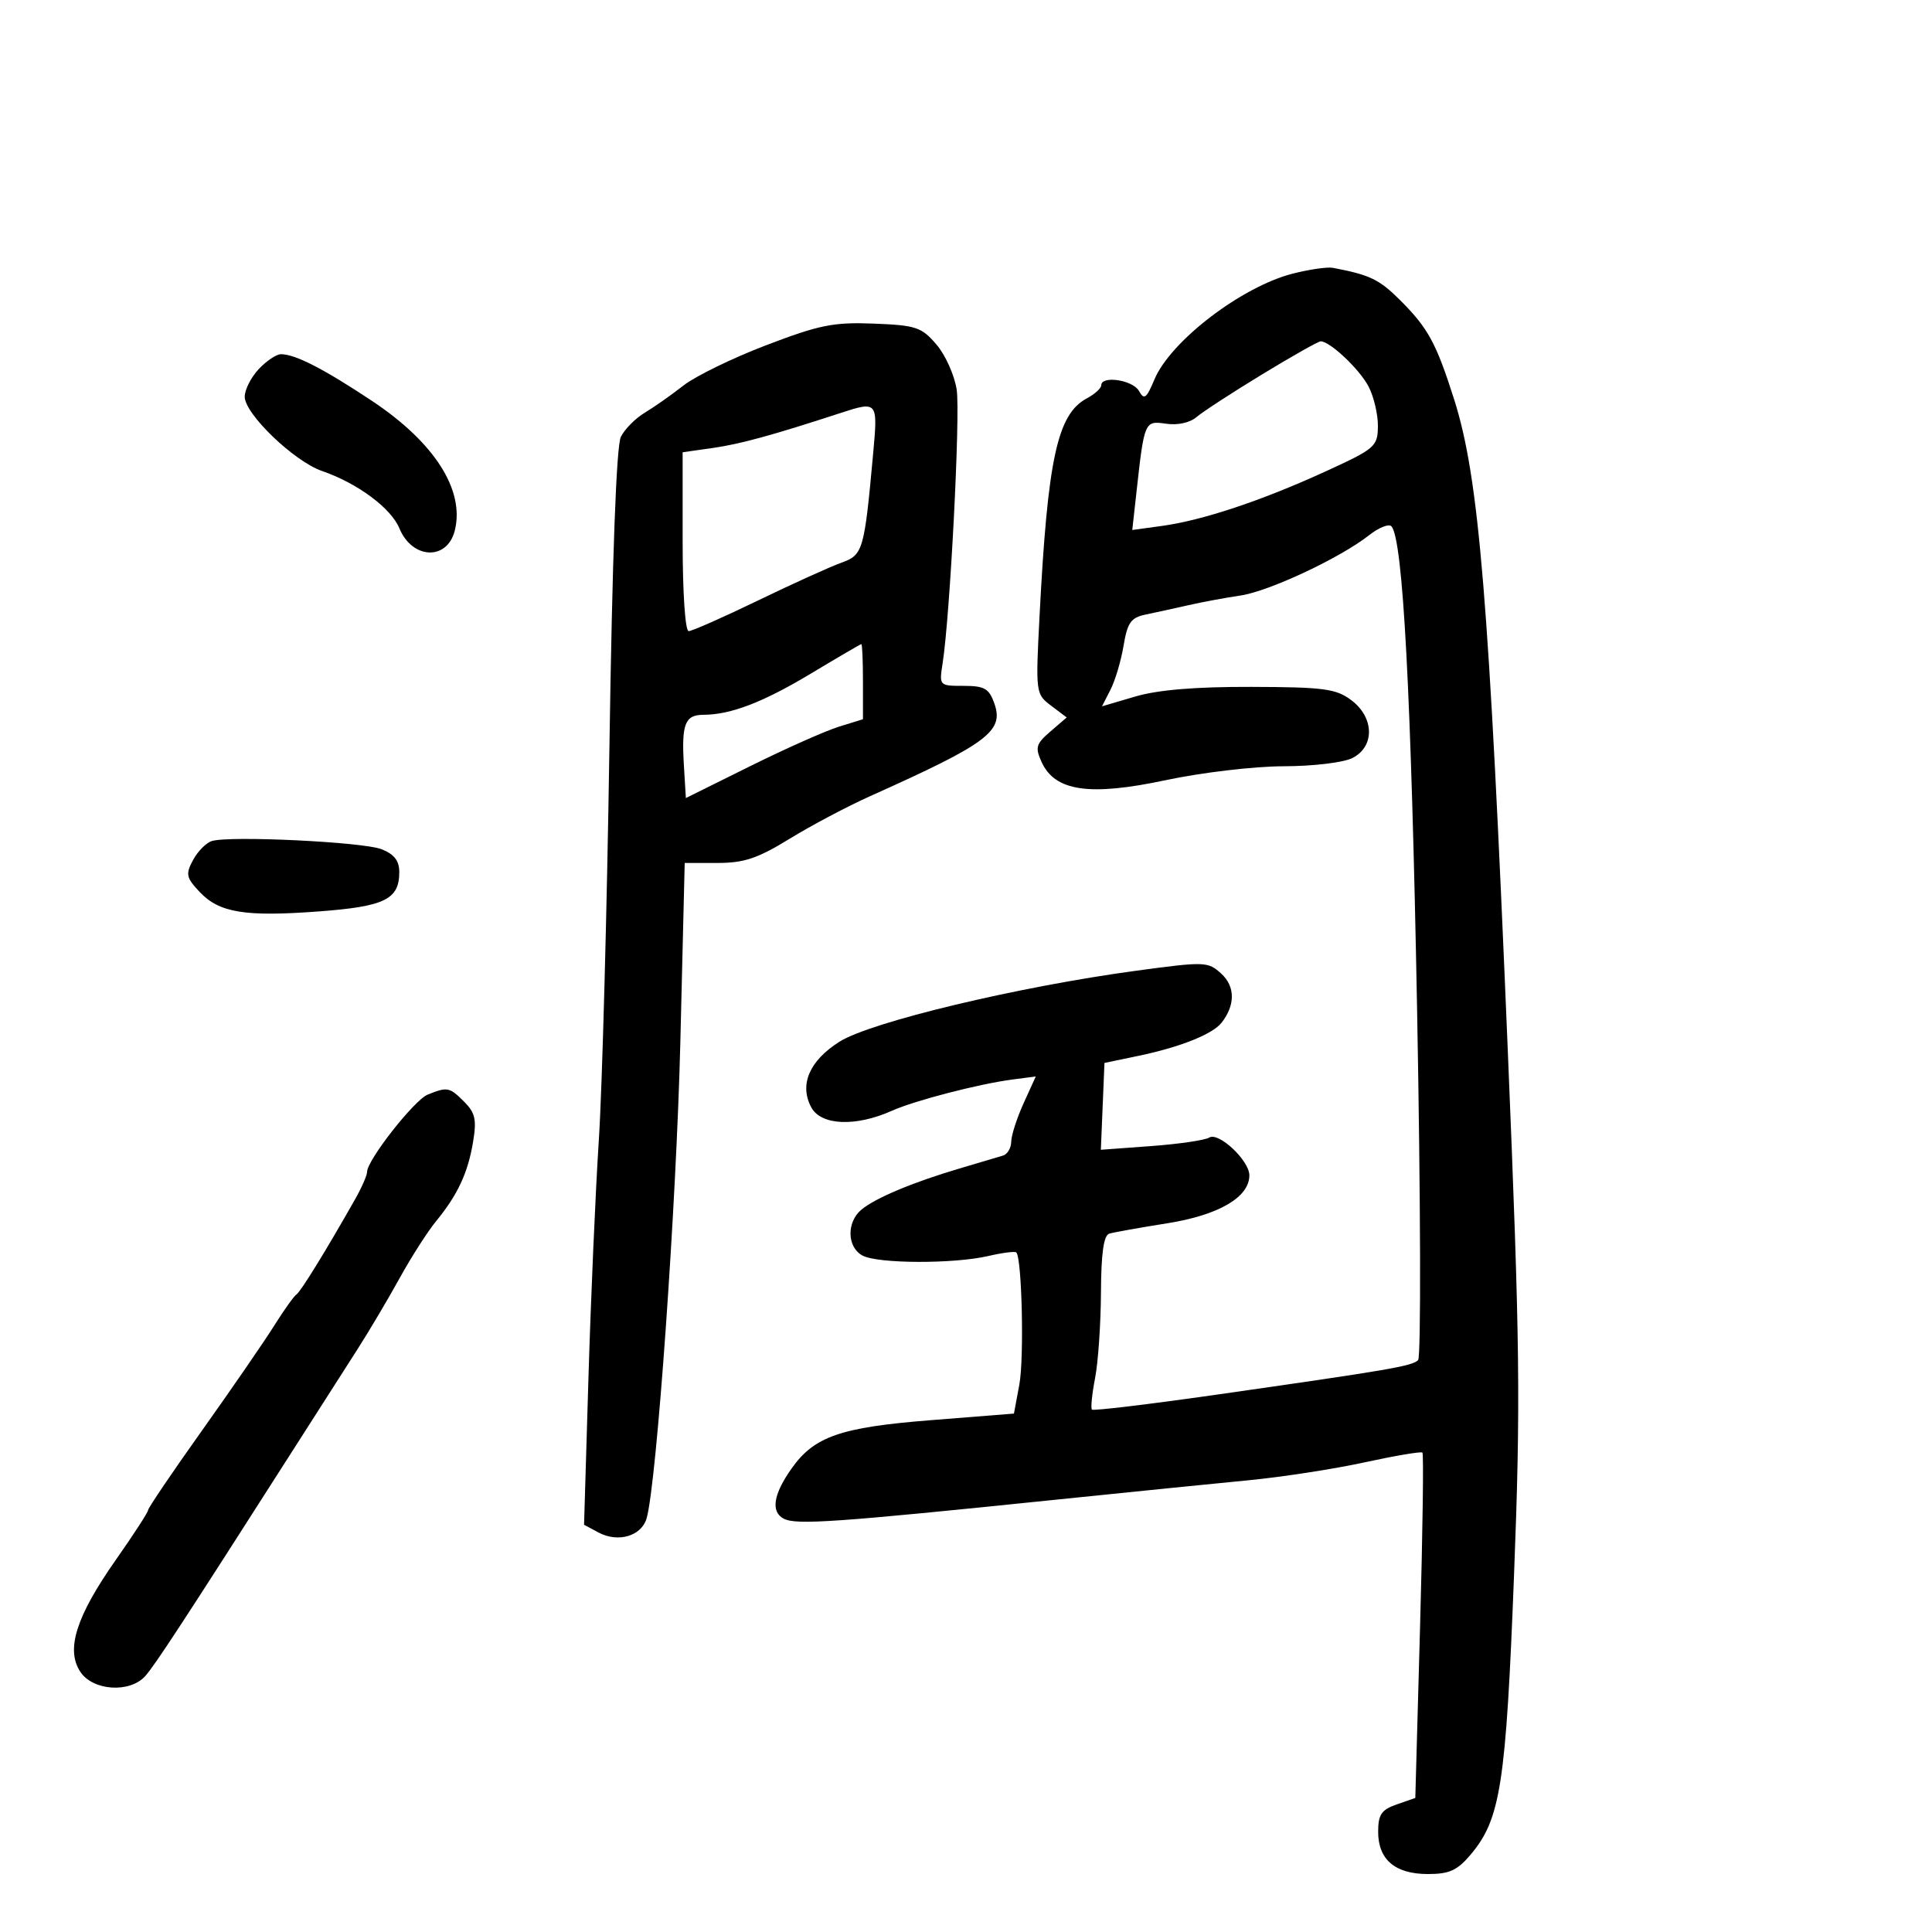 <svg xmlns="http://www.w3.org/2000/svg" width="300" height="300" viewBox="0 0 300 300" version="1.1">
	<path d="M 200.765 42.481 C 192.812 44.500, 181.749 52.962, 179.253 58.936 C 178.020 61.888, 177.664 62.150, 176.853 60.701 C 175.899 58.997, 171 58.268, 171 59.831 C 171 60.288, 169.986 61.205, 168.747 61.868 C 164.184 64.310, 162.680 71.241, 161.422 95.627 C 160.803 107.622, 160.823 107.773, 163.218 109.580 L 165.639 111.406 163.106 113.586 C 160.869 115.510, 160.709 116.065, 161.740 118.329 C 163.811 122.875, 169.186 123.661, 180.997 121.146 C 186.572 119.959, 194.746 118.993, 199.288 118.985 C 203.894 118.977, 208.598 118.415, 210 117.706 C 213.509 115.930, 213.412 111.397, 209.808 108.706 C 207.446 106.943, 205.543 106.691, 194.308 106.659 C 185.656 106.634, 179.815 107.118, 176.308 108.150 L 171.116 109.677 172.440 107.089 C 173.168 105.665, 174.082 102.586, 174.470 100.247 C 175.060 96.697, 175.617 95.902, 177.838 95.440 C 179.302 95.136, 182.300 94.479, 184.500 93.981 C 186.700 93.482, 190.352 92.804, 192.616 92.472 C 197.044 91.824, 208.095 86.644, 212.585 83.111 C 214.102 81.919, 215.664 81.293, 216.056 81.721 C 217.856 83.685, 219.130 107.688, 220.048 156.928 C 220.596 186.313, 220.667 210.733, 220.204 211.196 C 219.269 212.131, 215.834 212.719, 188.718 216.589 C 178.387 218.063, 169.764 219.096, 169.554 218.884 C 169.345 218.673, 169.565 216.475, 170.043 214 C 170.522 211.525, 170.932 205.548, 170.956 200.719 C 170.987 194.593, 171.378 191.823, 172.250 191.560 C 172.938 191.353, 176.991 190.628, 181.258 189.949 C 189.262 188.675, 194 185.906, 194 182.502 C 194 180.217, 189.239 175.734, 187.773 176.640 C 187.108 177.051, 183.048 177.646, 178.752 177.962 L 170.939 178.536 171.220 171.794 L 171.500 165.053 176.845 163.936 C 183.267 162.594, 188.288 160.588, 189.685 158.808 C 191.829 156.075, 191.811 153.170, 189.638 151.188 C 187.575 149.306, 187.116 149.290, 176.500 150.724 C 158.119 153.205, 135.210 158.684, 130.347 161.760 C 125.681 164.712, 124.085 168.422, 125.969 171.941 C 127.482 174.770, 132.865 175, 138.500 172.477 C 142.038 170.893, 151.970 168.316, 157.167 167.634 L 160.834 167.153 158.939 171.326 C 157.897 173.622, 157.034 176.302, 157.022 177.281 C 157.010 178.261, 156.438 179.231, 155.750 179.437 C 155.063 179.642, 152.025 180.544, 149 181.440 C 141.716 183.597, 135.901 186.039, 133.750 187.843 C 131.424 189.793, 131.524 193.675, 133.934 194.965 C 136.315 196.239, 148.090 196.279, 153.472 195.031 C 155.656 194.525, 157.609 194.276, 157.811 194.478 C 158.687 195.353, 159.043 210.902, 158.282 215 L 157.445 219.500 144.437 220.533 C 130.524 221.638, 126.442 223.055, 122.937 228 C 120.077 232.034, 119.649 234.745, 121.702 235.821 C 123.625 236.828, 129.674 236.406, 164 232.867 C 175.275 231.705, 188.719 230.349, 193.876 229.854 C 199.032 229.359, 207.132 228.109, 211.876 227.076 C 216.619 226.043, 220.668 225.359, 220.874 225.556 C 221.080 225.753, 220.915 237.900, 220.508 252.550 L 219.768 279.185 216.884 280.190 C 214.504 281.020, 214 281.763, 214 284.443 C 214 288.766, 216.637 291, 221.740 291 C 225.062 291, 226.300 290.433, 228.386 287.953 C 233.001 282.469, 233.844 277.030, 235.094 244.692 C 236.133 217.790, 236.028 208.887, 234.124 163 C 231.218 92.953, 229.670 74.192, 225.792 62 C 223.017 53.276, 221.756 50.956, 217.446 46.646 C 214.176 43.376, 212.732 42.680, 206.962 41.589 C 206.116 41.429, 203.327 41.830, 200.765 42.481 M 119 53.593 C 113.775 55.588, 107.984 58.407, 106.131 59.860 C 104.278 61.312, 101.578 63.210, 100.131 64.077 C 98.684 64.944, 97.010 66.628, 96.412 67.818 C 95.707 69.220, 95.078 86.280, 94.627 116.241 C 94.243 141.684, 93.506 169.025, 92.988 177 C 92.470 184.975, 91.741 201.685, 91.369 214.132 L 90.692 236.765 92.939 237.968 C 95.980 239.595, 99.619 238.519, 100.407 235.761 C 101.972 230.286, 105.027 187.124, 105.645 161.750 L 106.321 134 111.411 133.999 C 115.539 133.999, 117.652 133.291, 122.602 130.249 C 125.958 128.187, 131.583 125.210, 135.102 123.633 C 153.399 115.435, 155.934 113.541, 154.398 109.220 C 153.576 106.906, 152.863 106.500, 149.627 106.500 C 145.843 106.500, 145.826 106.482, 146.369 103 C 147.531 95.557, 149.134 64.378, 148.554 60.512 C 148.218 58.274, 146.801 55.113, 145.405 53.487 C 143.089 50.792, 142.234 50.507, 135.683 50.250 C 129.444 50.004, 127.252 50.443, 119 53.593 M 195.958 58.147 C 191.306 60.979, 186.730 63.957, 185.789 64.767 C 184.776 65.639, 182.857 66.059, 181.080 65.798 C 177.727 65.306, 177.690 65.392, 176.472 76.398 L 175.819 82.297 180.435 81.664 C 186.724 80.802, 195.881 77.756, 205.710 73.258 C 213.547 69.671, 213.922 69.350, 213.960 66.200 C 213.982 64.386, 213.334 61.613, 212.520 60.039 C 211.130 57.351, 206.527 53, 205.073 53 C 204.712 53, 200.610 55.316, 195.958 58.147 M 40.174 57.314 C 38.978 58.587, 38 60.519, 38 61.606 C 38 64.276, 45.671 71.644, 50.003 73.136 C 55.513 75.034, 60.710 78.885, 62.016 82.039 C 64.015 86.864, 69.439 87.085, 70.617 82.390 C 72.195 76.103, 67.472 68.704, 57.761 62.250 C 50.261 57.266, 45.843 55, 43.627 55 C 42.924 55, 41.370 56.042, 40.174 57.314 M 130.500 64.137 C 119.961 67.577, 114.938 68.954, 110.750 69.551 L 106 70.227 106 84.114 C 106 92.081, 106.399 98, 106.937 98 C 107.452 98, 112.292 95.862, 117.692 93.250 C 123.093 90.638, 128.911 87.999, 130.621 87.388 C 134.026 86.170, 134.204 85.555, 135.598 70.250 C 136.320 62.329, 136.259 62.257, 130.500 64.137 M 126.016 104.534 C 118.513 109.047, 113.476 110.984, 109.219 110.994 C 106.359 111.001, 105.808 112.429, 106.193 118.830 L 106.500 123.921 116.500 118.963 C 122 116.236, 128.188 113.483, 130.250 112.844 L 134 111.683 134 105.842 C 134 102.629, 133.887 100.008, 133.750 100.017 C 133.613 100.026, 130.132 102.059, 126.016 104.534 M 32.895 130.596 C 32.012 130.868, 30.697 132.197, 29.974 133.549 C 28.800 135.742, 28.910 136.275, 30.989 138.488 C 34.039 141.735, 38.023 142.386, 49.553 141.522 C 59.760 140.756, 62 139.655, 62 135.404 C 62 133.657, 61.208 132.638, 59.250 131.866 C 56.378 130.734, 35.684 129.737, 32.895 130.596 M 66.409 169.972 C 64.317 170.818, 57 180.150, 57 181.972 C 57 182.504, 56.163 184.415, 55.140 186.220 C 50.572 194.275, 46.712 200.540, 46.035 201 C 45.630 201.275, 44.064 203.470, 42.556 205.879 C 41.047 208.287, 36.030 215.575, 31.406 222.075 C 26.783 228.574, 23 234.158, 23 234.483 C 23 234.808, 20.747 238.282, 17.994 242.202 C 11.831 250.978, 10.194 256.121, 12.462 259.583 C 14.412 262.559, 20.162 262.939, 22.562 260.250 C 24.053 258.581, 28.561 251.688, 44.967 226 C 49.007 219.675, 53.755 212.250, 55.518 209.500 C 57.282 206.750, 60.215 201.800, 62.037 198.500 C 63.859 195.200, 66.412 191.209, 67.711 189.630 C 71.055 185.566, 72.658 182.133, 73.457 177.325 C 74.032 173.861, 73.797 172.797, 72.075 171.075 C 69.799 168.799, 69.469 168.735, 66.409 169.972" stroke="none" fill="black" fill-rule="evenodd"/>
</svg>